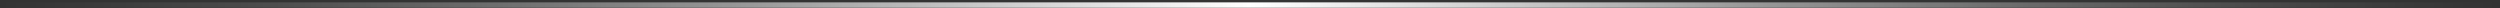 <svg width="922" height="3" viewBox="0 0 922 3" fill="none" xmlns="http://www.w3.org/2000/svg">
<rect x="0" y="0" width="922" height="3" fill="#333333" stroke="none"/>
<path d="M921.02 0.871H0.49V2.871H921.02V0.871Z" fill="url(#paint0_linear_9_14646)"/>
<defs>
<linearGradient id="paint0_linear_9_14646" x1="0.49" y1="1.871" x2="921.01" y2="1.871" gradientUnits="userSpaceOnUse">
<stop stop-color="white" stop-opacity="0"/>
<stop offset="0.04" stop-color="white" stop-opacity="0.04"/>
<stop offset="0.11" stop-color="white" stop-opacity="0.13"/>
<stop offset="0.2" stop-color="white" stop-opacity="0.29"/>
<stop offset="0.3" stop-color="white" stop-opacity="0.5"/>
<stop offset="0.41" stop-color="white" stop-opacity="0.78"/>
<stop offset="0.5" stop-color="white"/>
<stop offset="0.59" stop-color="white" stop-opacity="0.78"/>
<stop offset="0.7" stop-color="white" stop-opacity="0.5"/>
<stop offset="0.8" stop-color="white" stop-opacity="0.29"/>
<stop offset="0.89" stop-color="white" stop-opacity="0.13"/>
<stop offset="0.96" stop-color="white" stop-opacity="0.04"/>
<stop offset="1" stop-color="white" stop-opacity="0"/>
</linearGradient>
</defs>
</svg>
